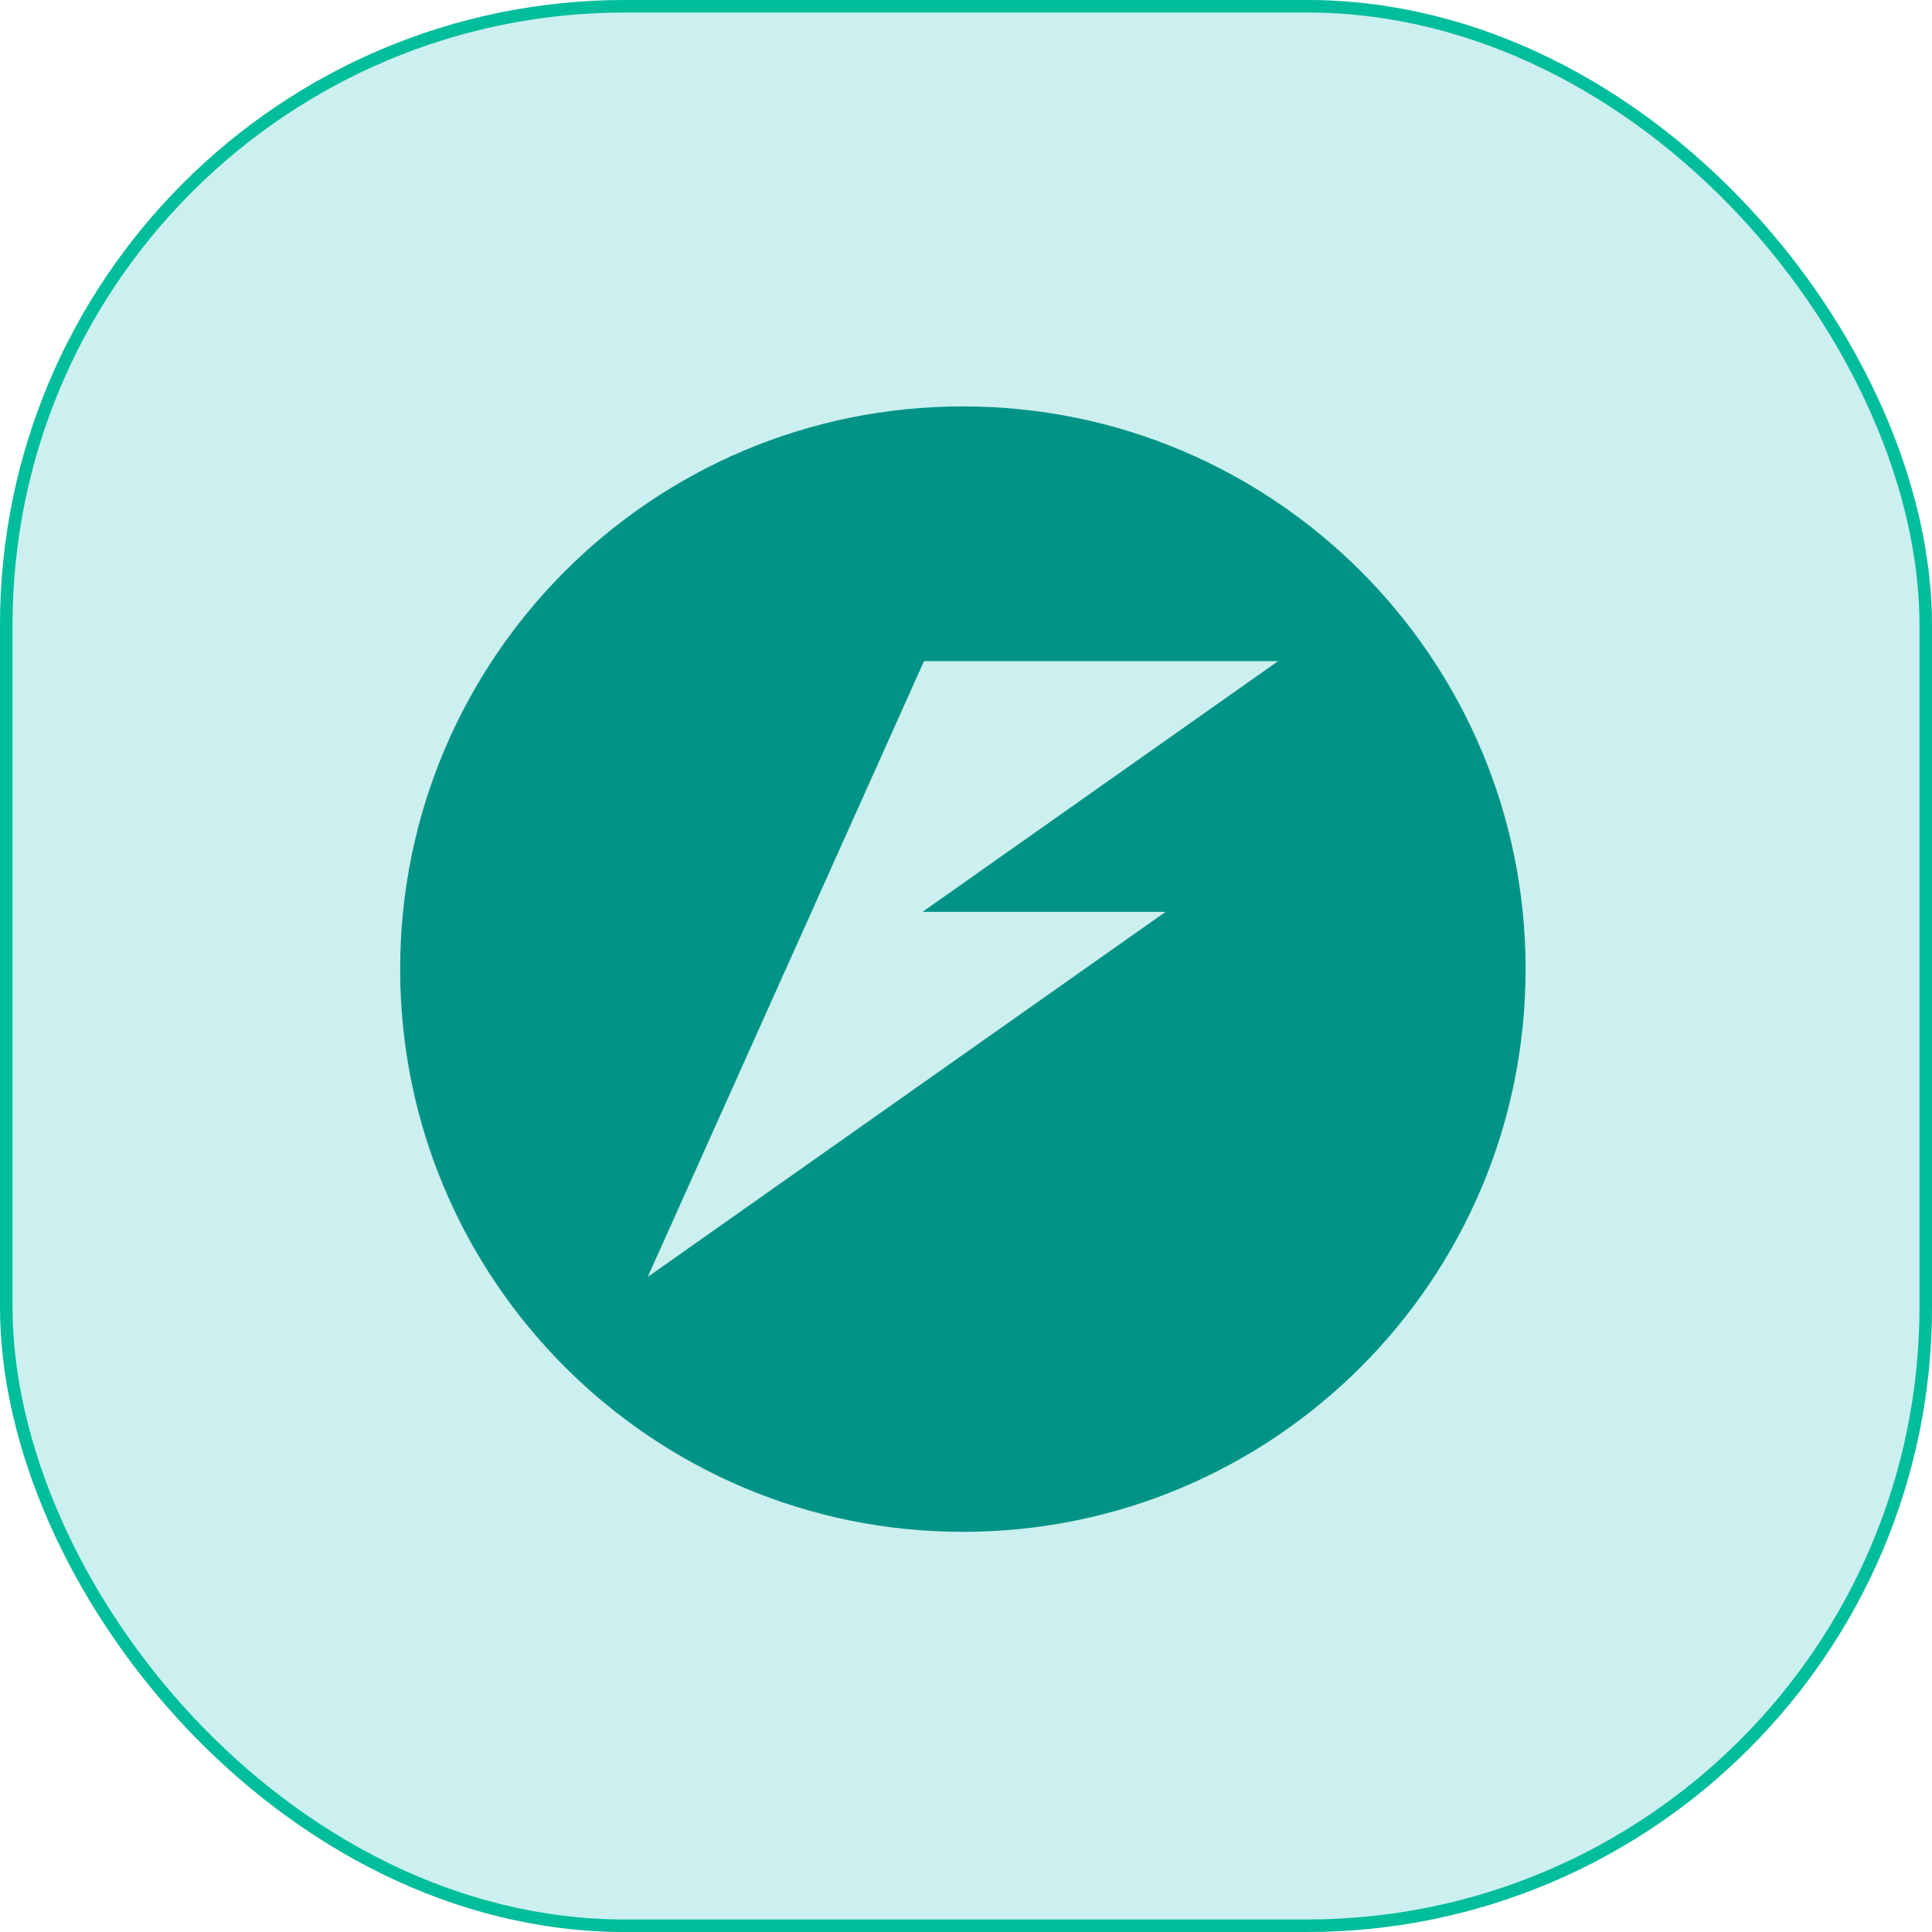 <svg width="309" height="309" viewBox="0 0 309 309" fill="none" xmlns="http://www.w3.org/2000/svg">
<g filter="url(#filter0_i_176_73)">
<rect width="309" height="309" rx="100" fill="#00B3B3" fill-opacity="0.2"/>
</g>
<rect x="1" y="1" width="307" height="307" rx="99" stroke="#00BD9B" stroke-width="2"/>
<path d="M154 65C104.297 64.998 64.002 105.288 64 154.991C63.992 204.701 104.29 245.002 154 245C203.71 245.002 244.008 204.701 244 154.991C243.998 105.288 203.703 64.997 154 65ZM147.782 105.747H204.408L147.554 145.839H186.425L103.592 204.236C118.325 171.408 133.055 138.579 147.782 105.747Z" fill="#019486"/>
<defs>
<filter id="filter0_i_176_73" x="0" y="0" width="309" height="309" filterUnits="userSpaceOnUse" color-interpolation-filters="sRGB">
<feFlood flood-opacity="0" result="BackgroundImageFix"/>
<feBlend mode="normal" in="SourceGraphic" in2="BackgroundImageFix" result="shape"/>
<feColorMatrix in="SourceAlpha" type="matrix" values="0 0 0 0 0 0 0 0 0 0 0 0 0 0 0 0 0 0 127 0" result="hardAlpha"/>
<feMorphology radius="20" operator="erode" in="SourceAlpha" result="effect1_innerShadow_176_73"/>
<feOffset/>
<feGaussianBlur stdDeviation="10"/>
<feComposite in2="hardAlpha" operator="arithmetic" k2="-1" k3="1"/>
<feColorMatrix type="matrix" values="0 0 0 0 0 0 0 0 0 0.693 0 0 0 0 0.651 0 0 0 0.5 0"/>
<feBlend mode="normal" in2="shape" result="effect1_innerShadow_176_73"/>
</filter>
</defs>
</svg>
